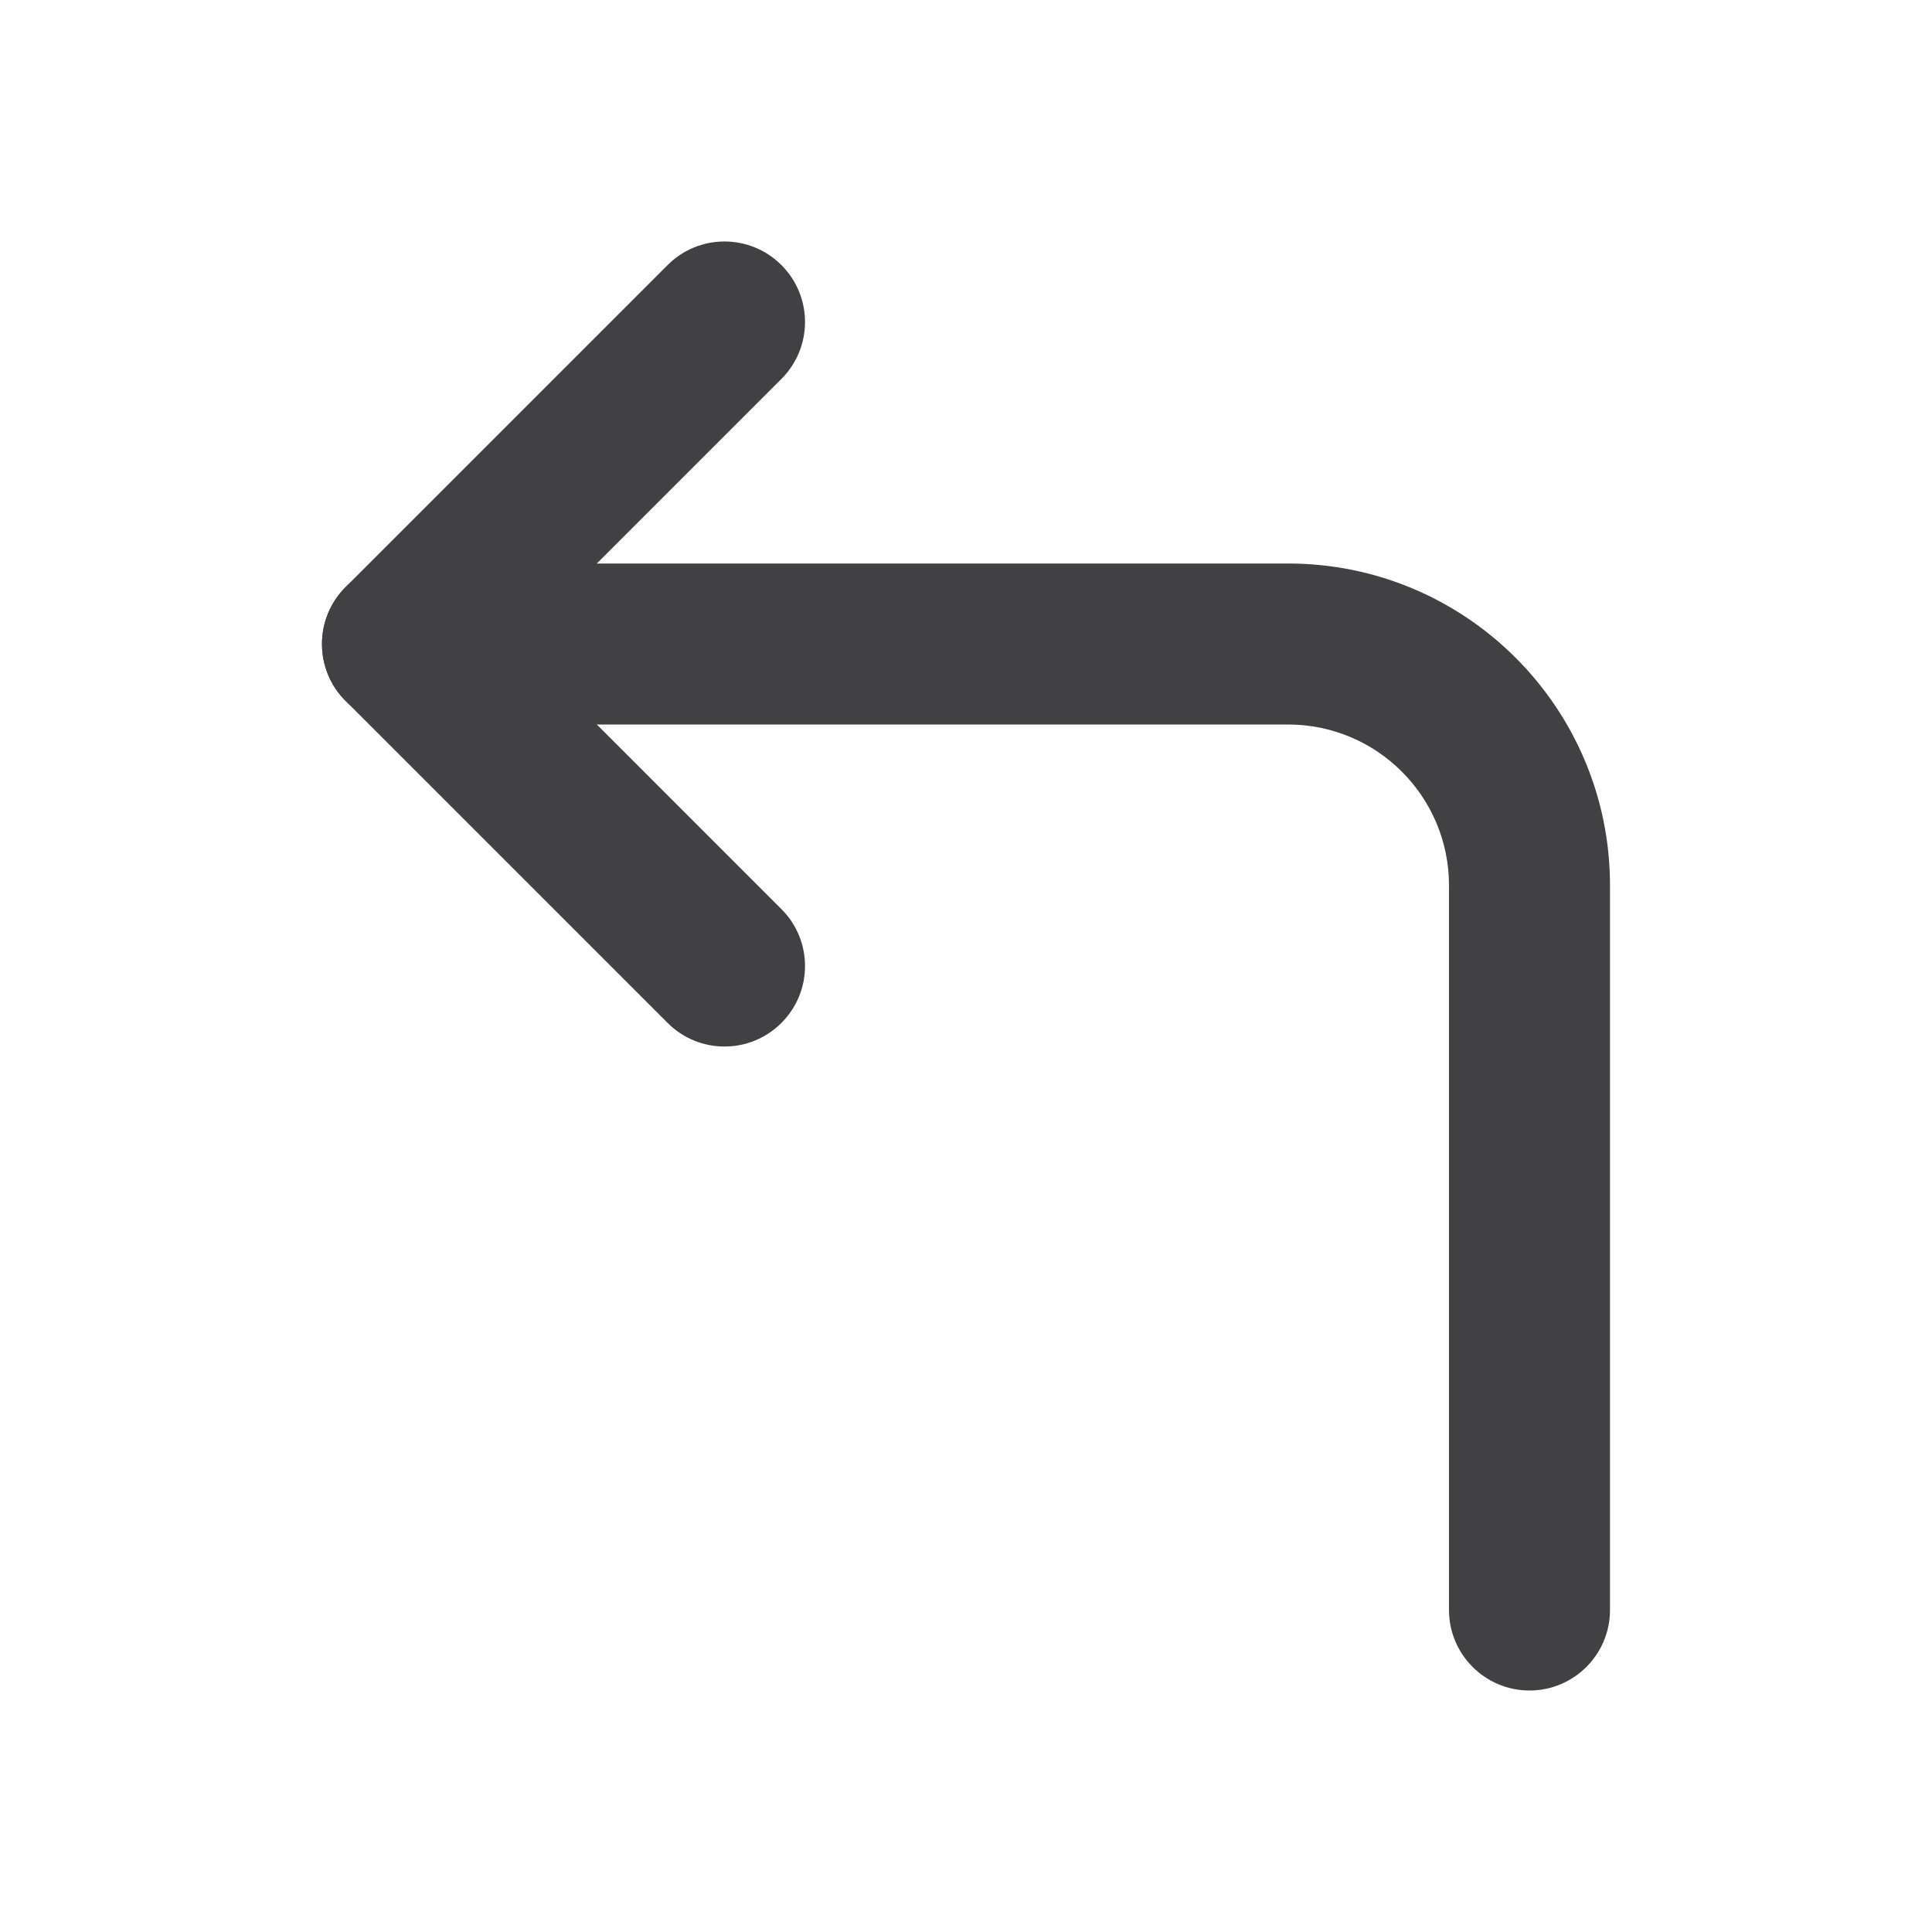 <svg width="24" height="24" viewBox="0 0 24 24" fill="none" xmlns="http://www.w3.org/2000/svg">
<path fill-rule="evenodd" clip-rule="evenodd" d="M9.707 3.293C9.317 2.902 8.683 2.902 8.293 3.293L4.293 7.293C3.902 7.683 3.902 8.317 4.293 8.707L8.293 12.707C8.683 13.098 9.317 13.098 9.707 12.707C10.098 12.317 10.098 11.683 9.707 11.293L6.414 8L9.707 4.707C10.098 4.317 10.098 3.683 9.707 3.293Z" fill="#414042"/>
<path fill-rule="evenodd" clip-rule="evenodd" d="M20 11C20 8.791 18.209 7 16 7H5C4.448 7 4 7.448 4 8C4 8.552 4.448 9 5 9H16C17.105 9 18 9.895 18 11V20C18 20.552 18.448 21 19 21C19.552 21 20 20.552 20 20V11Z" fill="#414042"/>
</svg>
